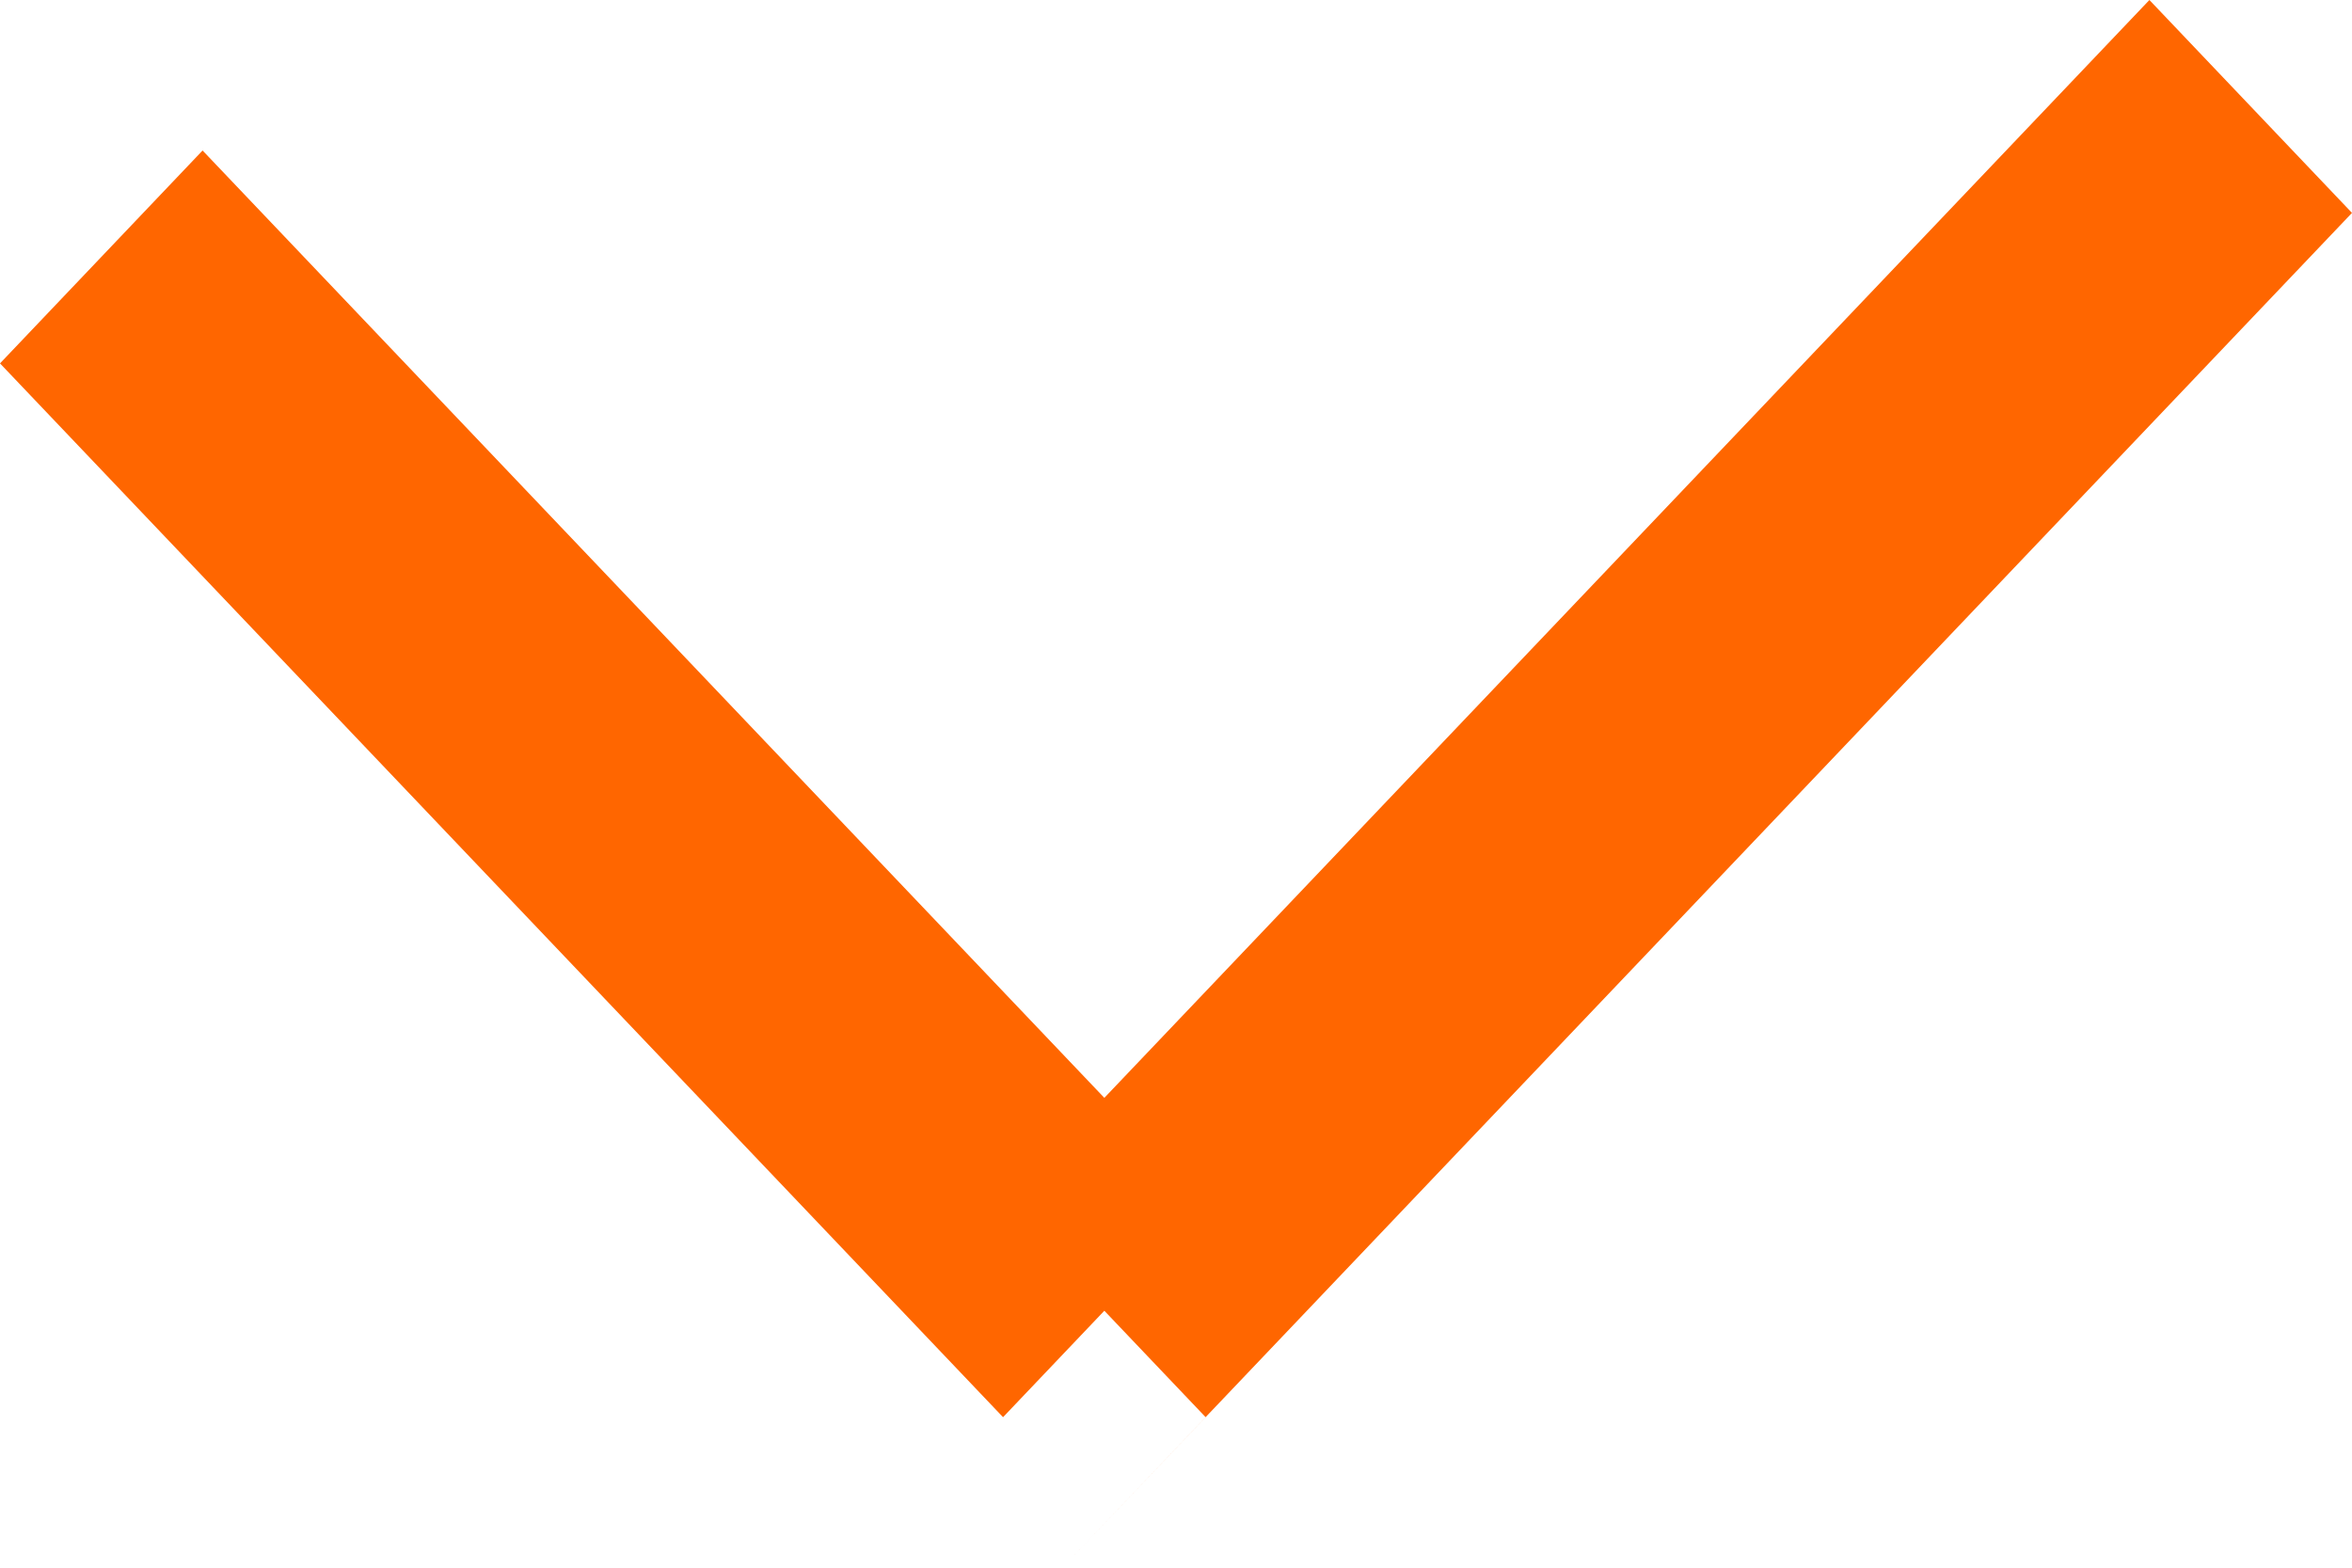 <svg baseProfile="full" xmlns="http://www.w3.org/2000/svg" height="10" width="15"><path fill="rgb( 255, 102, 0 )" d="M15 1.358l-8.225 8.642.914-.96-.646-.679-.646.679-6.397-6.722 1.292-1.358 5.751 6.043 6.665-7.003 1.292 1.358z"/></svg>